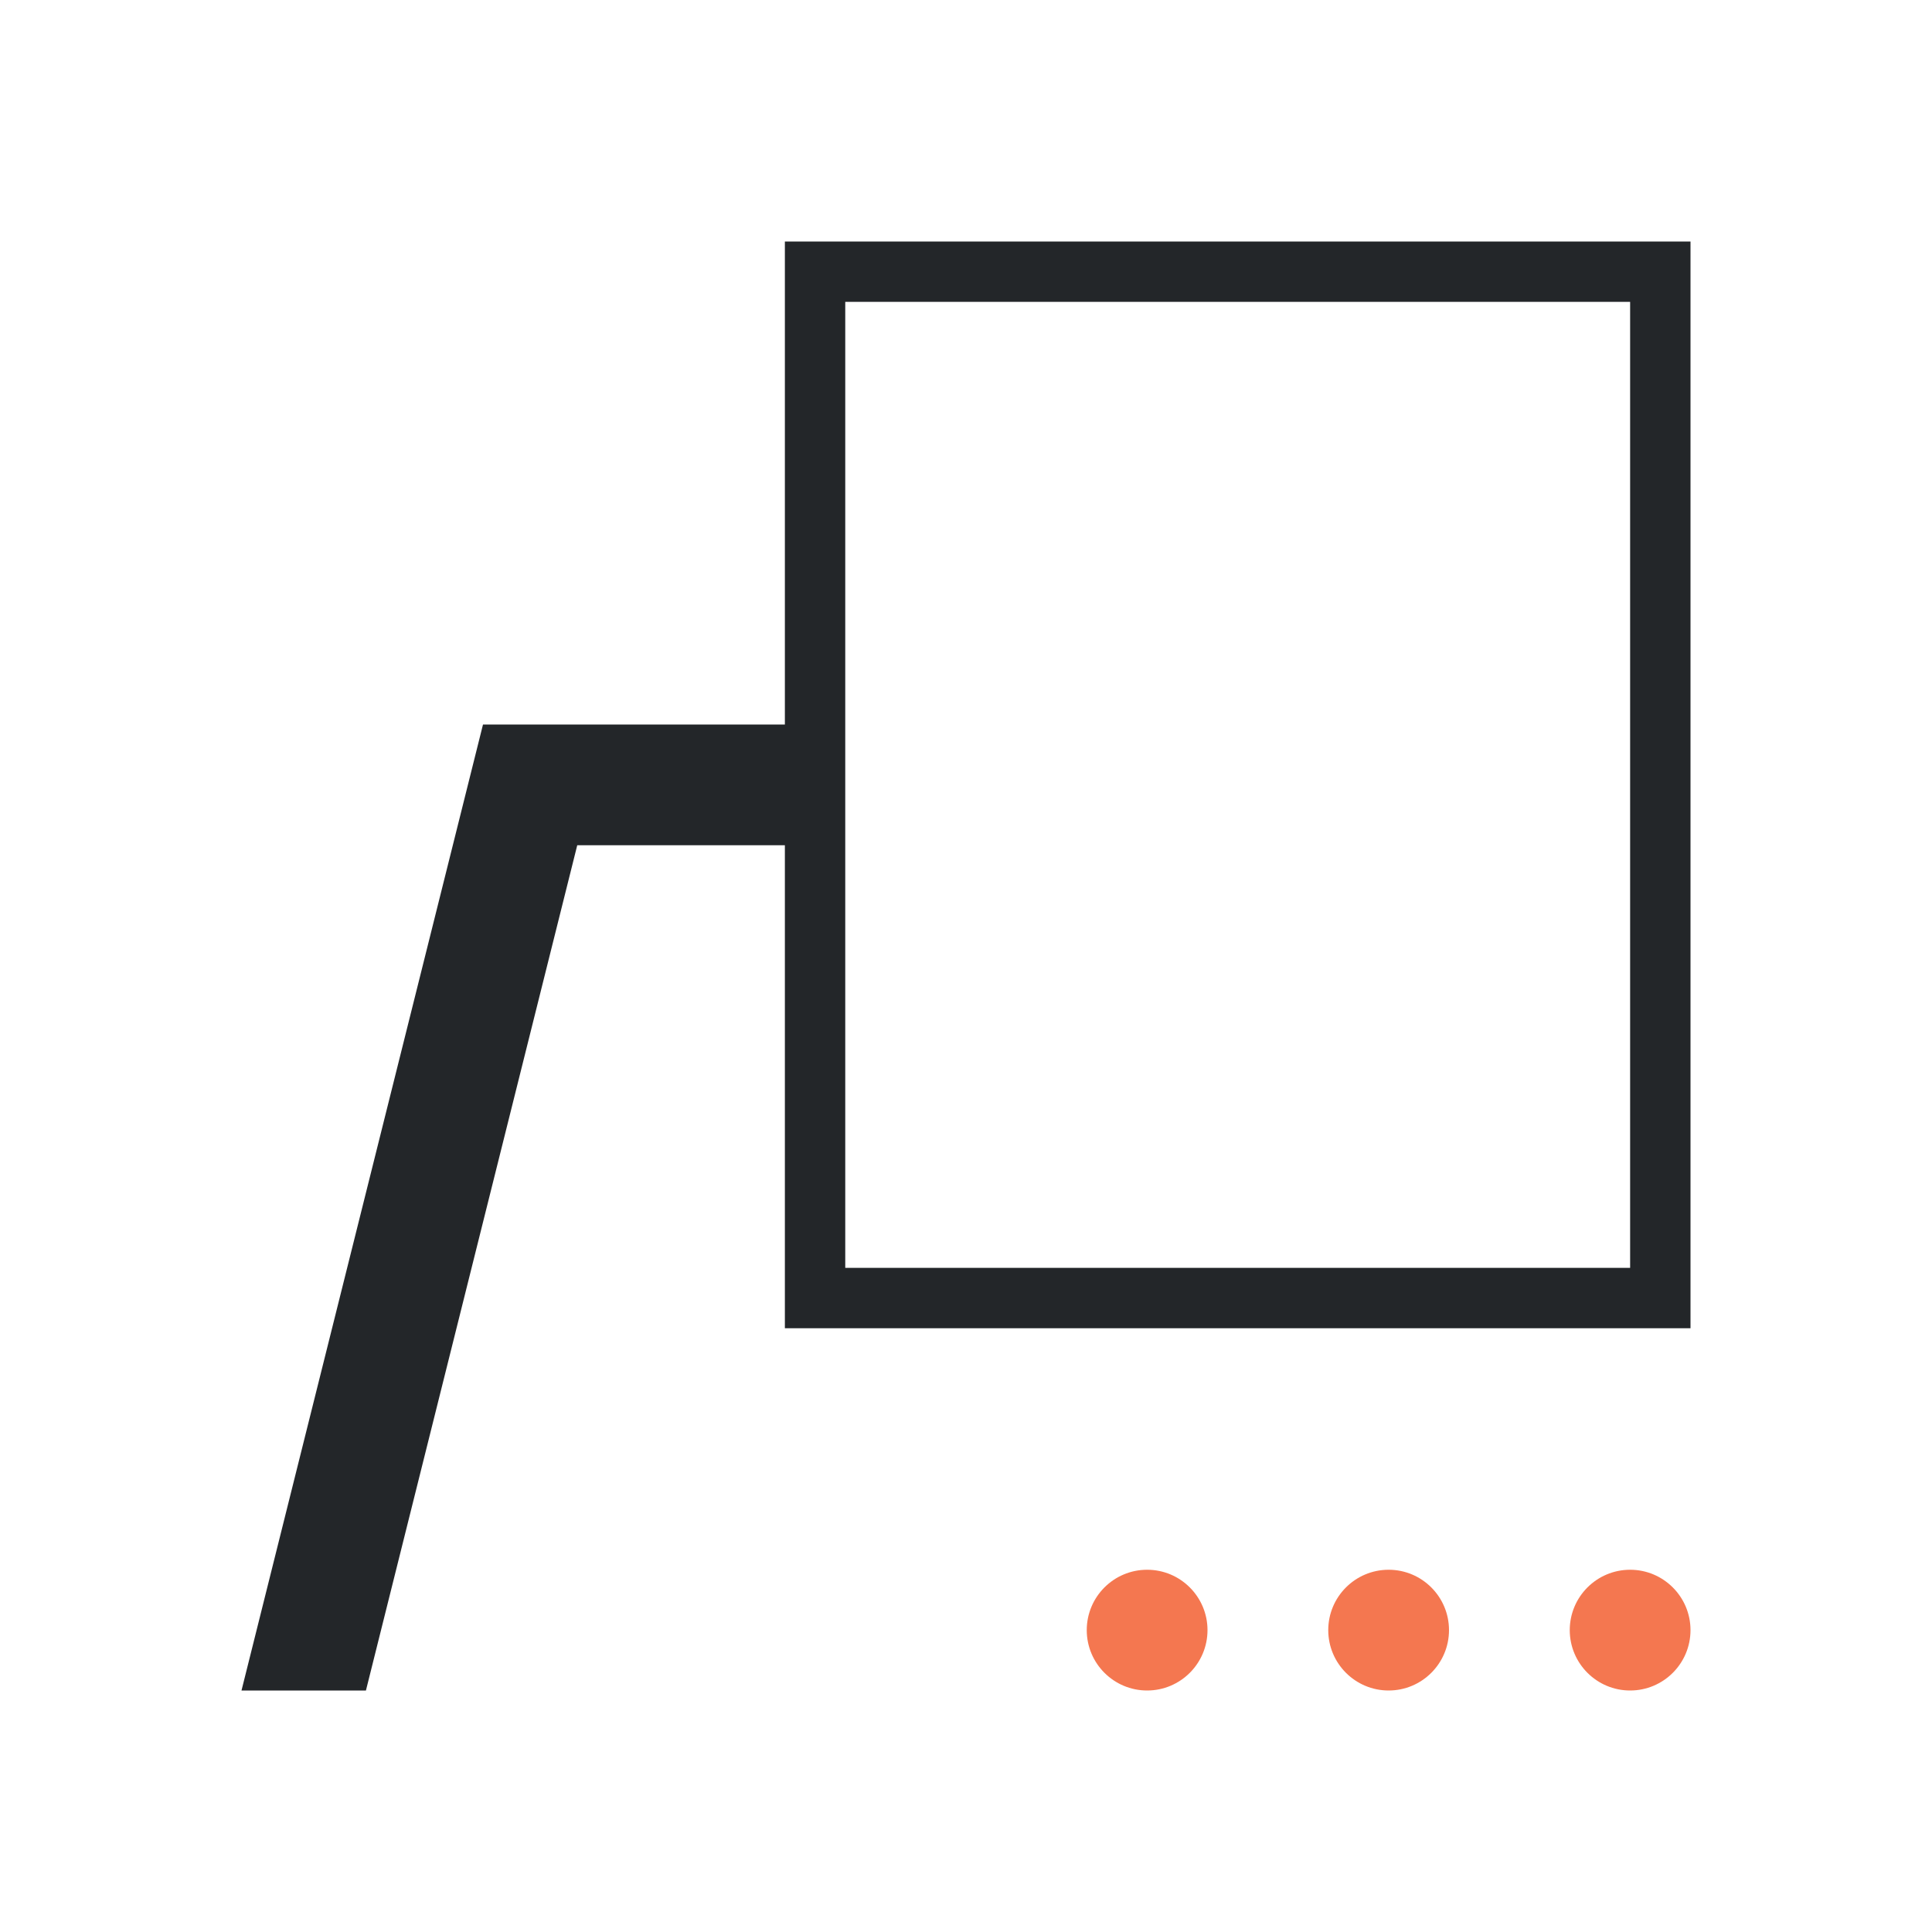 <svg viewBox="0 0 32 32" xmlns="http://www.w3.org/2000/svg"><path d="m19 26c-.552 0-1 .448-1 1s.448 1 1 1 1-.448 1-1-.448-1-1-1zm4 0c-.552 0-1 .448-1 1s.448 1 1 1 1-.448 1-1-.448-1-1-1zm4 0c-.552 0-1 .448-1 1s.448 1 1 1 1-.448 1-1-.448-1-1-1z" fill="#f47750"/><path d="m13 4v8h-5l-4 16h2.061l3.5-14h3.439v8h15v-18zm1 1h13v16h-13z" fill="#232629"/></svg>